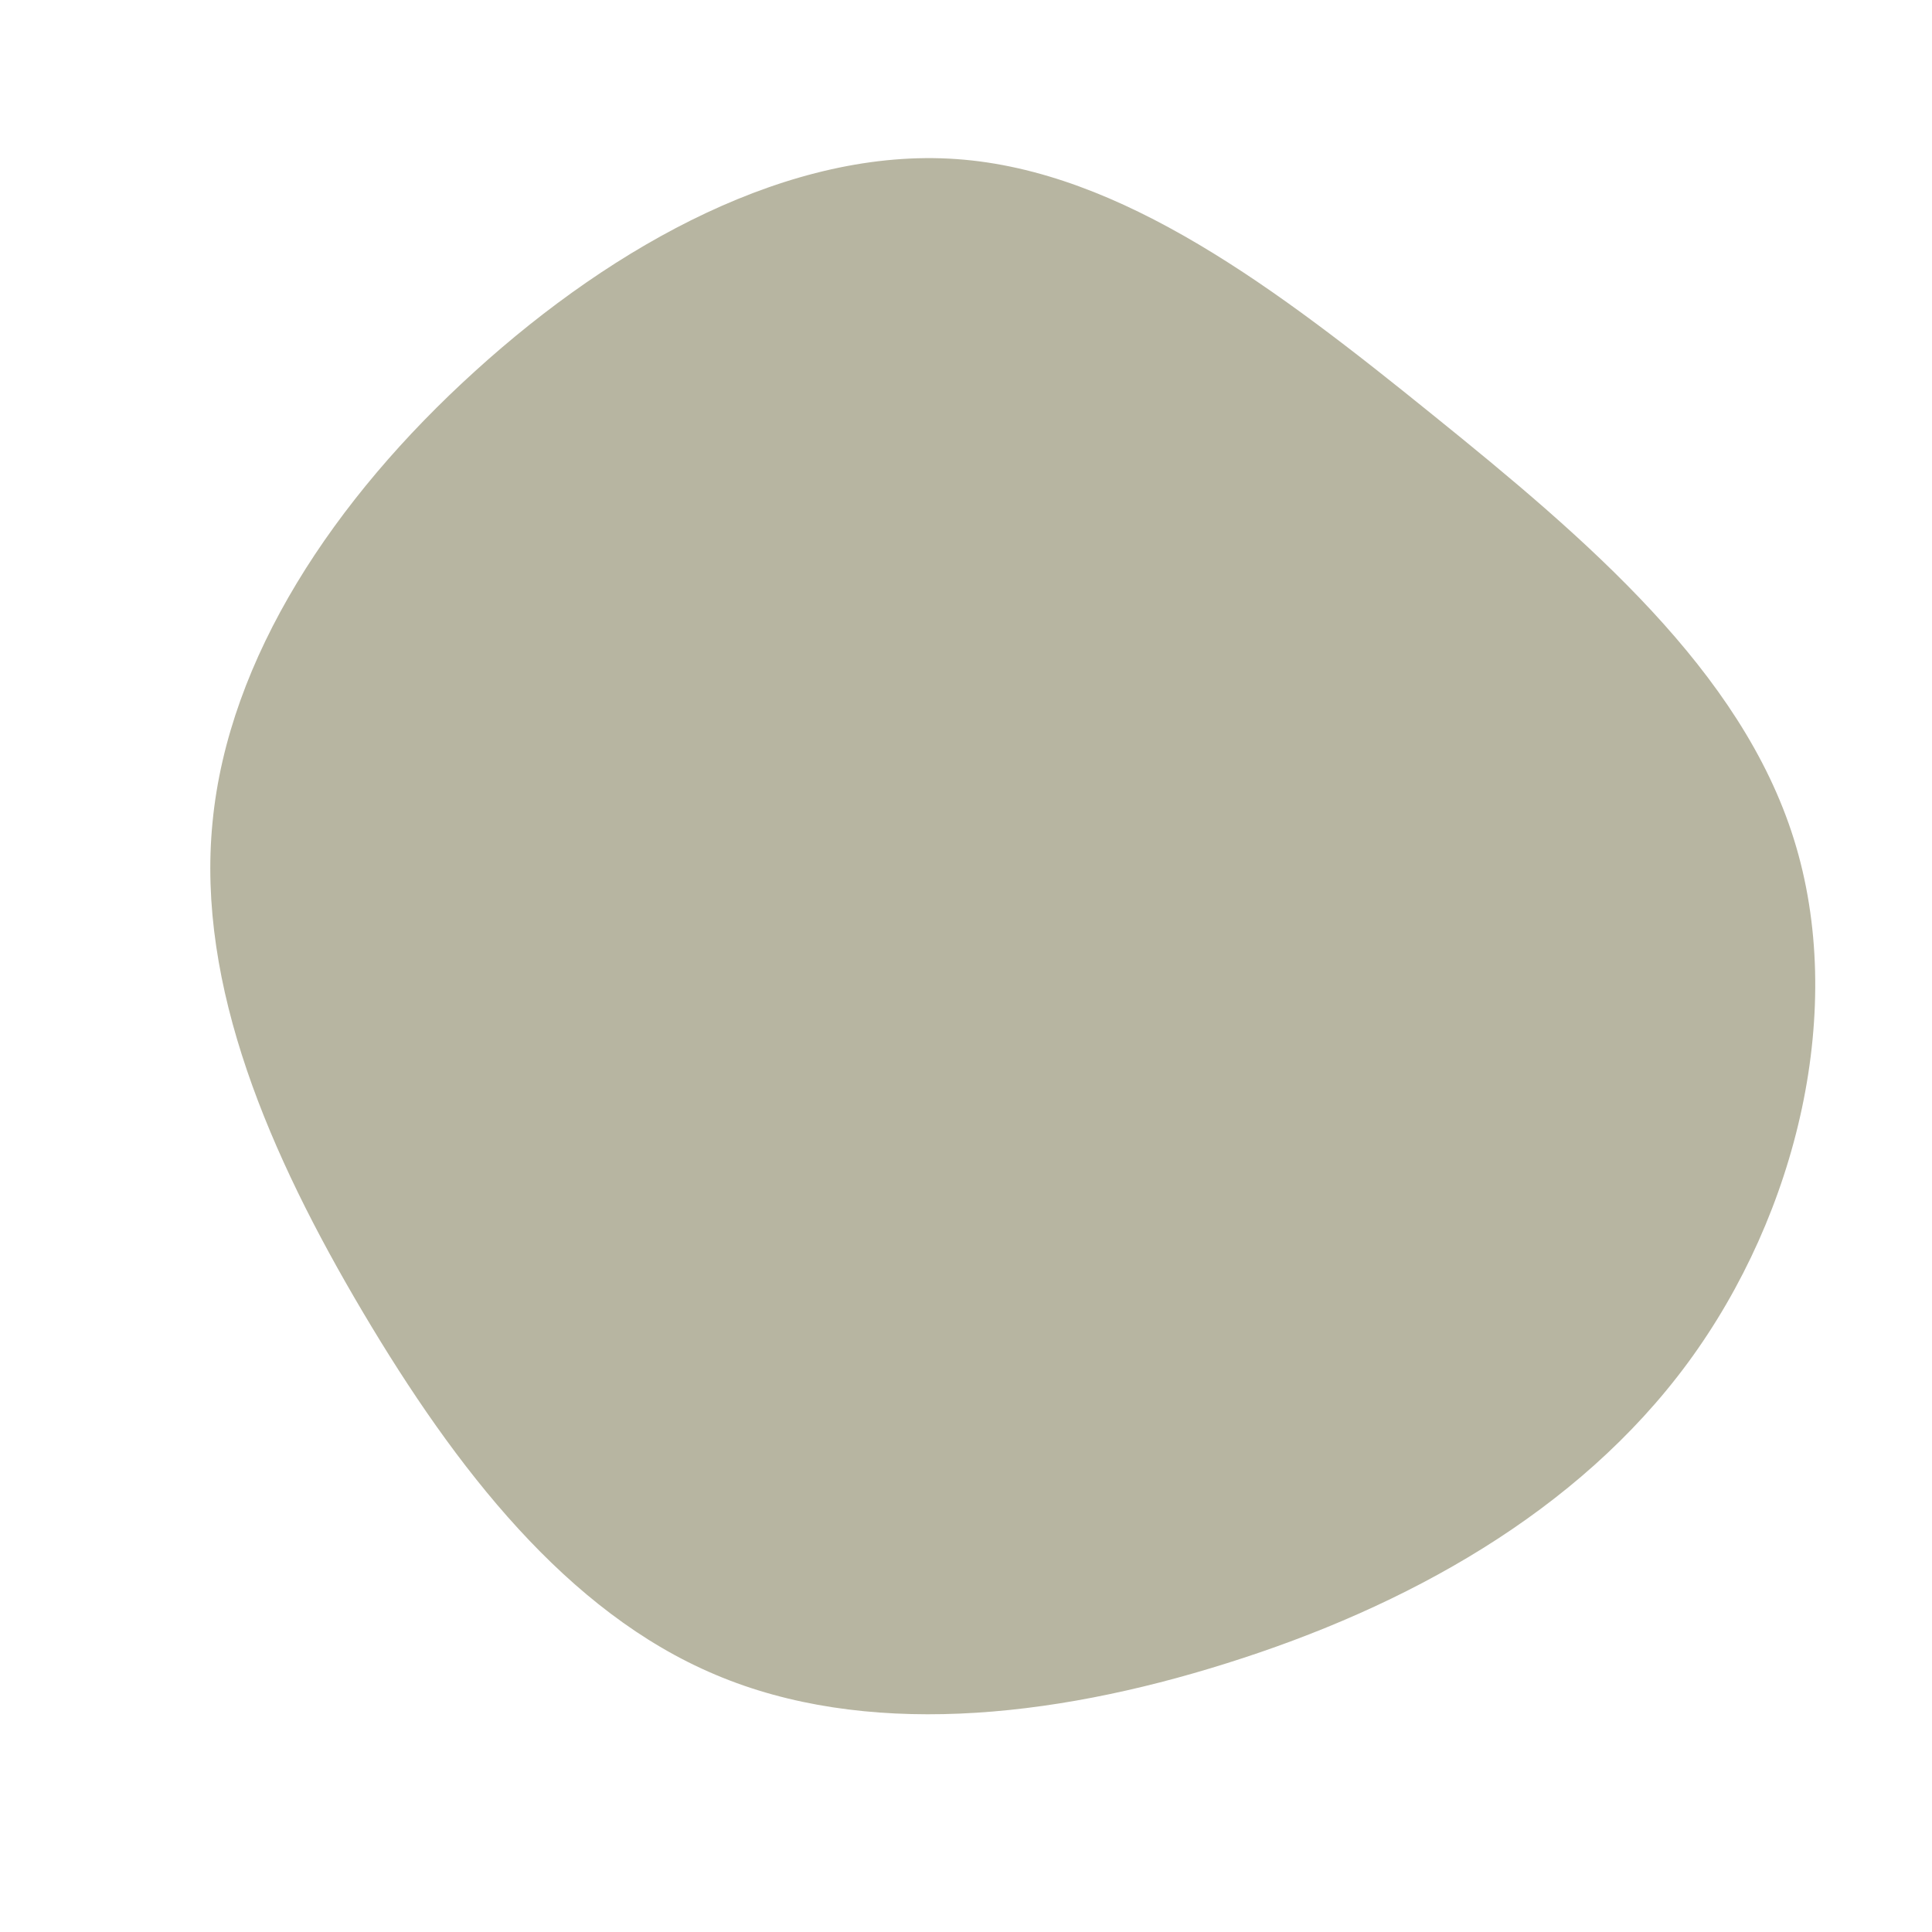 <?xml version="1.0" standalone="no"?>
<svg
  width="300"
  height="300"
  viewBox="0 0 600 600"
  xmlns="http://www.w3.org/2000/svg"
>
  <g transform="translate(300,300)">
    <path d="M144.9,-171.2C193,-132.4,240.8,-91.6,257.1,-39.4C273.5,12.9,258.4,76.7,224.2,123.2C189.9,169.8,136.5,199.1,81.1,216.5C25.7,234,-31.8,239.6,-77.8,220.1C-123.9,200.7,-158.5,156.1,-187.3,107.5C-216.1,58.9,-239,6.4,-234,-44.6C-229.1,-95.7,-196.2,-145.1,-152.5,-184.7C-108.8,-224.4,-54.4,-254.2,-3,-250.6C48.4,-247,96.8,-210.1,144.9,-171.2Z" fill="#b7b5a1">
     <animate id="one"
              attributeName="d" 
              from="M144.9,-171.2C193,-132.4,240.8,-91.6,257.1,-39.4C273.5,12.9,258.4,76.7,224.2,123.2C189.9,169.8,136.5,199.1,81.1,216.5C25.7,234,-31.8,239.6,-77.8,220.1C-123.9,200.7,-158.5,156.1,-187.3,107.5C-216.1,58.9,-239,6.4,-234,-44.6C-229.1,-95.7,-196.2,-145.1,-152.5,-184.7C-108.8,-224.4,-54.4,-254.2,-3,-250.6C48.4,-247,96.8,-210.1,144.9,-171.2Z" 
              to="M153.2,-187.7C195.4,-147.1,224.2,-95.9,234.7,-40.7C245.2,14.4,237.4,73.5,209.1,119.3C180.9,165.1,132.4,197.6,80.4,213.2C28.5,228.7,-26.8,227.1,-78.1,210.3C-129.5,193.5,-176.9,161.5,-197.8,117.8C-218.8,74.1,-213.3,18.7,-204.8,-37.3C-196.4,-93.4,-185,-150.1,-150.3,-192C-115.7,-233.9,-57.9,-260.9,-1.2,-259.5C55.5,-258.1,111,-228.3,153.2,-187.7Z" 
              begin="0s"
              dur="8s"
              fill="freeze"
              />
     <animate id="two"
              attributeName="d" 
              from="M153.2,-187.7C195.4,-147.1,224.2,-95.9,234.7,-40.7C245.2,14.4,237.4,73.5,209.1,119.3C180.9,165.1,132.4,197.6,80.4,213.2C28.5,228.7,-26.8,227.1,-78.1,210.3C-129.5,193.5,-176.9,161.5,-197.8,117.8C-218.8,74.1,-213.3,18.7,-204.8,-37.3C-196.4,-93.4,-185,-150.1,-150.3,-192C-115.7,-233.9,-57.9,-260.9,-1.2,-259.5C55.5,-258.1,111,-228.3,153.2,-187.7Z" 
              to="M161.3,-194.2C205.6,-155,235.8,-101,242.9,-45.1C250,10.7,234.1,68.4,202.2,110.3C170.3,152.3,122.5,178.6,70.5,200.5C18.5,222.4,-37.6,239.9,-91.3,229.6C-145,219.3,-196.4,181.2,-219.8,131.4C-243.3,81.6,-238.8,20.1,-228,-40C-217.1,-100.1,-199.8,-158.8,-160.8,-198.9C-121.7,-239,-60.9,-260.5,-1.2,-259.1C58.5,-257.7,117,-233.4,161.3,-194.2Z" 
              begin="one.end"
              dur="8s"
              fill="freeze"
              />
     <animate id="three"
              attributeName="d" 
              from="M161.3,-194.2C205.6,-155,235.8,-101,242.9,-45.1C250,10.7,234.1,68.4,202.2,110.3C170.3,152.3,122.5,178.6,70.5,200.5C18.5,222.4,-37.6,239.9,-91.3,229.6C-145,219.3,-196.4,181.2,-219.8,131.4C-243.3,81.6,-238.8,20.1,-228,-40C-217.1,-100.1,-199.8,-158.8,-160.8,-198.9C-121.7,-239,-60.9,-260.5,-1.2,-259.1C58.5,-257.7,117,-233.4,161.3,-194.2Z" 
              to="M168.5,-204.7C212.3,-164.1,237.6,-105.2,246.6,-44.9C255.5,15.4,248.2,77.2,219.4,126.3C190.6,175.4,140.4,211.7,88.1,222.1C35.8,232.4,-18.7,216.8,-73.9,198.6C-129,180.4,-184.9,159.7,-217.7,118.3C-250.4,76.8,-260.1,14.6,-244,-37.2C-227.9,-88.9,-185.9,-130.3,-141,-170.7C-96,-211.1,-48,-250.5,7.2,-259.1C62.4,-267.6,124.7,-245.3,168.5,-204.7Z" 
              begin="two.end"
              dur="8s"
              fill="freeze"
              />
     <animate id="four"
              attributeName="d" 
              from="M168.5,-204.7C212.3,-164.1,237.6,-105.2,246.6,-44.9C255.5,15.4,248.2,77.2,219.4,126.3C190.6,175.4,140.4,211.7,88.1,222.1C35.8,232.4,-18.7,216.8,-73.9,198.6C-129,180.4,-184.9,159.7,-217.7,118.3C-250.4,76.8,-260.1,14.6,-244,-37.2C-227.9,-88.9,-185.9,-130.3,-141,-170.7C-96,-211.1,-48,-250.5,7.2,-259.1C62.4,-267.6,124.7,-245.3,168.5,-204.7Z" 
              to="M161.6,-186.7C210,-151.9,250.2,-101.6,256.2,-48.1C262.1,5.3,233.7,61.9,198.4,106.6C163.2,151.4,121.1,184.2,73.5,201.3C25.9,218.3,-27.2,219.6,-80.3,206.4C-133.3,193.2,-186.1,165.6,-212.6,121.8C-239.1,77.9,-239.2,17.9,-223.2,-33.5C-207.1,-84.8,-174.9,-127.4,-135,-163.7C-95.1,-200,-47.6,-230,4.5,-235.4C56.6,-240.7,113.1,-221.5,161.6,-186.7Z" 
              begin="three.end"
              dur="8s"
              fill="freeze"
              />
     <animate id="five"
              attributeName="d" 
              from="M161.6,-186.7C210,-151.9,250.2,-101.6,256.2,-48.1C262.1,5.3,233.7,61.9,198.4,106.6C163.2,151.4,121.1,184.2,73.5,201.3C25.9,218.3,-27.2,219.6,-80.3,206.4C-133.3,193.2,-186.1,165.6,-212.6,121.8C-239.1,77.9,-239.2,17.9,-223.2,-33.5C-207.1,-84.8,-174.9,-127.4,-135,-163.7C-95.1,-200,-47.6,-230,4.5,-235.4C56.6,-240.7,113.1,-221.5,161.6,-186.7Z" 
              to="M156.9,-189.5C196.8,-153.5,218,-97.8,219.5,-45.2C221,7.4,202.7,56.9,178.8,107.8C154.9,158.7,125.3,210.9,81.4,229.5C37.4,248.1,-21,233,-73.6,210.4C-126.2,187.7,-173.1,157.3,-204.5,113.1C-235.9,68.9,-251.9,10.8,-238.1,-37.5C-224.2,-85.9,-180.6,-124.5,-135.9,-159.7C-91.3,-194.8,-45.6,-226.4,6.4,-234C58.5,-241.7,117,-225.4,156.9,-189.5Z" 
              begin="four.end"
              dur="8s"
              fill="freeze"
              />
     <animate id="six"
              attributeName="d" 
              from="M156.9,-189.5C196.8,-153.5,218,-97.8,219.5,-45.2C221,7.4,202.7,56.9,178.8,107.8C154.9,158.7,125.3,210.9,81.4,229.5C37.4,248.1,-21,233,-73.6,210.4C-126.2,187.7,-173.1,157.3,-204.5,113.1C-235.9,68.9,-251.9,10.8,-238.1,-37.5C-224.2,-85.9,-180.6,-124.5,-135.9,-159.7C-91.3,-194.8,-45.6,-226.4,6.4,-234C58.5,-241.7,117,-225.4,156.9,-189.5Z" 
              to="M133.7,-161.5C175.2,-124.4,212.2,-84.2,228.3,-34.2C244.3,15.9,239.5,75.7,210,116.1C180.5,156.4,126.3,177.4,73,193.9C19.6,210.5,-32.9,222.7,-86.8,213.8C-140.7,204.9,-195.9,175,-221.7,128.8C-247.5,82.5,-243.9,20.1,-229.5,-36.8C-215,-93.6,-189.8,-144.9,-149.8,-182.1C-109.7,-219.4,-54.9,-242.7,-4.4,-237.5C46.1,-232.2,92.1,-198.5,133.7,-161.5Z" 
              begin="five.end"
              dur="8s"
              fill="freeze"
              />
     <animate id="seven"
              attributeName="d" 
              from="M133.7,-161.5C175.2,-124.4,212.2,-84.2,228.3,-34.2C244.3,15.9,239.5,75.7,210,116.1C180.5,156.4,126.3,177.4,73,193.9C19.6,210.5,-32.9,222.7,-86.8,213.8C-140.7,204.9,-195.9,175,-221.7,128.8C-247.5,82.5,-243.9,20.1,-229.5,-36.8C-215,-93.6,-189.8,-144.9,-149.8,-182.1C-109.7,-219.4,-54.9,-242.7,-4.4,-237.5C46.1,-232.2,92.1,-198.5,133.7,-161.5Z" 
              to="M148.8,-172.3C192.6,-140.6,227.8,-93.5,236.2,-42.2C244.6,9.1,226.2,64.5,197.3,113.1C168.3,161.8,128.8,203.5,77.2,230.2C25.5,256.8,-38.2,268.4,-88.3,247.9C-138.4,227.4,-174.8,174.7,-206.9,119.4C-239,64,-266.7,6.1,-261.2,-49.6C-255.7,-105.3,-216.9,-158.8,-167.8,-189.6C-118.7,-220.5,-59.4,-228.7,-3.4,-224.6C52.5,-220.6,105,-204.1,148.8,-172.3Z" 
              begin="six.end"
              dur="8s"
              fill="freeze"
              />
     <animate id="eight"
              attributeName="d" 
              from="M148.8,-172.3C192.6,-140.6,227.8,-93.5,236.2,-42.2C244.6,9.1,226.2,64.5,197.3,113.1C168.3,161.8,128.8,203.5,77.2,230.2C25.5,256.8,-38.2,268.4,-88.3,247.9C-138.4,227.4,-174.8,174.7,-206.9,119.4C-239,64,-266.7,6.1,-261.2,-49.6C-255.7,-105.3,-216.9,-158.8,-167.8,-189.6C-118.7,-220.5,-59.4,-228.7,-3.4,-224.6C52.5,-220.6,105,-204.1,148.8,-172.3Z" 
              to="M154.7,-191C191.9,-153.1,207.7,-96.2,210,-43C212.3,10.2,201,59.9,176,100.1C151,140.3,112.2,171.2,68,187.7C23.7,204.2,-26.1,206.4,-69.8,190.9C-113.6,175.4,-151.2,142.2,-176.9,100.7C-202.7,59.1,-216.6,9.2,-216.1,-45.8C-215.6,-100.9,-200.7,-161.1,-162.3,-198.9C-123.8,-236.6,-61.9,-251.8,-1.6,-249.9C58.7,-248,117.4,-228.9,154.7,-191Z" 
              begin="seven.end"
              dur="8s"
              fill="freeze"
              />
     <animate id="nine"
              attributeName="d" 
              from="M154.7,-191C191.9,-153.1,207.7,-96.2,210,-43C212.3,10.2,201,59.9,176,100.1C151,140.3,112.2,171.2,68,187.7C23.7,204.2,-26.1,206.4,-69.8,190.9C-113.6,175.4,-151.2,142.2,-176.9,100.7C-202.7,59.1,-216.6,9.2,-216.1,-45.8C-215.6,-100.9,-200.7,-161.1,-162.3,-198.9C-123.8,-236.6,-61.9,-251.8,-1.6,-249.9C58.7,-248,117.4,-228.9,154.7,-191Z" 
              to="M130.9,-163.2C170.9,-122.4,205.6,-82.4,222.9,-32.2C240.2,17.9,240,78.2,216.3,130.2C192.6,182.2,145.4,226,92.4,238.6C39.4,251.2,-19.3,232.7,-76.5,211.4C-133.7,190,-189.4,165.7,-213.2,123.6C-236.9,81.4,-228.8,21.2,-216.4,-36.3C-204.1,-93.9,-187.5,-148.8,-150.8,-190.2C-114,-231.5,-57,-259.3,-5.8,-252.4C45.4,-245.5,90.8,-203.9,130.9,-163.2Z" 
              begin="eight.end"
              dur="8s"
              fill="freeze"
              />
     <animate id="ten"
              attributeName="d" 
              from="M130.9,-163.2C170.9,-122.4,205.6,-82.4,222.9,-32.2C240.2,17.9,240,78.2,216.3,130.2C192.6,182.2,145.4,226,92.4,238.6C39.4,251.2,-19.3,232.7,-76.5,211.4C-133.7,190,-189.4,165.7,-213.2,123.6C-236.9,81.4,-228.8,21.2,-216.4,-36.3C-204.1,-93.9,-187.5,-148.8,-150.8,-190.2C-114,-231.5,-57,-259.3,-5.8,-252.4C45.4,-245.5,90.8,-203.9,130.9,-163.2Z" 
              to="M144.9,-171.2C193,-132.4,240.8,-91.6,257.1,-39.4C273.5,12.9,258.4,76.7,224.2,123.2C189.9,169.8,136.5,199.1,81.1,216.5C25.7,234,-31.8,239.6,-77.8,220.1C-123.9,200.7,-158.5,156.1,-187.3,107.5C-216.1,58.9,-239,6.4,-234,-44.6C-229.1,-95.7,-196.2,-145.1,-152.5,-184.7C-108.8,-224.4,-54.4,-254.2,-3,-250.6C48.4,-247,96.8,-210.1,144.9,-171.2Z" 
              begin="nine.end"
              dur="8s"
              fill="freeze"
              />
     <animate id="eleven"
              attributeName="d" 
              from="M144.9,-171.2C193,-132.4,240.8,-91.6,257.1,-39.4C273.5,12.9,258.4,76.7,224.2,123.2C189.9,169.8,136.5,199.1,81.1,216.5C25.7,234,-31.8,239.6,-77.8,220.1C-123.9,200.7,-158.5,156.1,-187.3,107.5C-216.1,58.9,-239,6.4,-234,-44.6C-229.1,-95.7,-196.2,-145.1,-152.5,-184.7C-108.8,-224.4,-54.4,-254.2,-3,-250.6C48.4,-247,96.8,-210.1,144.9,-171.2Z" 
              to="M153.2,-187.7C195.4,-147.1,224.2,-95.9,234.7,-40.7C245.2,14.4,237.4,73.5,209.1,119.3C180.9,165.1,132.4,197.6,80.4,213.2C28.5,228.7,-26.8,227.1,-78.1,210.3C-129.5,193.5,-176.9,161.5,-197.8,117.8C-218.8,74.1,-213.3,18.7,-204.8,-37.3C-196.4,-93.4,-185,-150.1,-150.3,-192C-115.7,-233.9,-57.9,-260.9,-1.2,-259.5C55.5,-258.1,111,-228.3,153.2,-187.7Z" 
              begin="ten.end"
              dur="8s"
              fill="freeze"
              />
     <animate id="twelve"
              attributeName="d" 
              from="M153.2,-187.7C195.4,-147.1,224.2,-95.9,234.7,-40.7C245.2,14.4,237.4,73.5,209.1,119.3C180.9,165.1,132.4,197.6,80.4,213.2C28.5,228.7,-26.8,227.1,-78.1,210.3C-129.5,193.5,-176.9,161.5,-197.8,117.8C-218.8,74.1,-213.3,18.7,-204.8,-37.3C-196.4,-93.4,-185,-150.1,-150.3,-192C-115.7,-233.9,-57.9,-260.9,-1.2,-259.5C55.5,-258.1,111,-228.3,153.2,-187.7Z" 
              to="M161.3,-194.2C205.6,-155,235.8,-101,242.9,-45.1C250,10.7,234.1,68.4,202.2,110.3C170.3,152.3,122.5,178.6,70.5,200.5C18.5,222.4,-37.6,239.9,-91.3,229.6C-145,219.3,-196.4,181.2,-219.8,131.4C-243.3,81.6,-238.8,20.1,-228,-40C-217.1,-100.1,-199.8,-158.8,-160.8,-198.9C-121.7,-239,-60.9,-260.5,-1.2,-259.1C58.5,-257.7,117,-233.4,161.3,-194.2Z" 
              begin="eleven.end"
              dur="8s"
              fill="freeze"
              />
     <animate id="thirteen"
              attributeName="d" 
              from="M161.3,-194.2C205.6,-155,235.8,-101,242.9,-45.1C250,10.7,234.1,68.4,202.2,110.3C170.3,152.3,122.5,178.6,70.5,200.5C18.5,222.4,-37.6,239.9,-91.3,229.6C-145,219.3,-196.4,181.2,-219.8,131.4C-243.3,81.6,-238.8,20.1,-228,-40C-217.1,-100.1,-199.8,-158.8,-160.8,-198.9C-121.7,-239,-60.9,-260.5,-1.2,-259.1C58.5,-257.7,117,-233.4,161.3,-194.2Z" 
              to="M168.5,-204.7C212.3,-164.1,237.6,-105.2,246.6,-44.9C255.5,15.4,248.2,77.2,219.4,126.3C190.6,175.4,140.4,211.7,88.1,222.1C35.8,232.4,-18.7,216.8,-73.9,198.6C-129,180.4,-184.9,159.7,-217.7,118.3C-250.4,76.8,-260.1,14.6,-244,-37.2C-227.9,-88.9,-185.9,-130.3,-141,-170.7C-96,-211.1,-48,-250.5,7.2,-259.1C62.4,-267.6,124.7,-245.3,168.5,-204.7Z" 
              begin="twelve.end"
              dur="8s"
              fill="freeze"
              />
     <animate id="fourteen"
              attributeName="d" 
              from="M168.5,-204.7C212.3,-164.1,237.6,-105.2,246.6,-44.9C255.5,15.4,248.2,77.2,219.4,126.3C190.6,175.4,140.4,211.7,88.1,222.1C35.8,232.4,-18.7,216.8,-73.9,198.6C-129,180.4,-184.9,159.7,-217.7,118.3C-250.4,76.8,-260.1,14.6,-244,-37.2C-227.9,-88.9,-185.9,-130.3,-141,-170.7C-96,-211.1,-48,-250.5,7.2,-259.1C62.4,-267.6,124.7,-245.3,168.5,-204.7Z" 
              to="M161.6,-186.7C210,-151.9,250.2,-101.6,256.2,-48.1C262.1,5.3,233.7,61.9,198.4,106.6C163.2,151.4,121.1,184.2,73.5,201.3C25.9,218.3,-27.2,219.6,-80.3,206.4C-133.3,193.2,-186.1,165.6,-212.6,121.8C-239.1,77.9,-239.2,17.9,-223.2,-33.5C-207.1,-84.8,-174.9,-127.4,-135,-163.7C-95.1,-200,-47.6,-230,4.5,-235.4C56.6,-240.7,113.1,-221.5,161.6,-186.7Z" 
              begin="thirteen.end"
              dur="8s"
              fill="freeze"
              />
     <animate id="fifteen"
              attributeName="d" 
              from="M161.6,-186.7C210,-151.9,250.2,-101.6,256.2,-48.1C262.1,5.3,233.7,61.9,198.4,106.6C163.2,151.4,121.1,184.2,73.5,201.3C25.9,218.3,-27.2,219.6,-80.3,206.4C-133.3,193.2,-186.1,165.6,-212.6,121.8C-239.1,77.9,-239.2,17.9,-223.2,-33.5C-207.1,-84.8,-174.9,-127.4,-135,-163.7C-95.1,-200,-47.6,-230,4.5,-235.4C56.6,-240.7,113.1,-221.5,161.6,-186.7Z" 
              to="M156.9,-189.5C196.8,-153.5,218,-97.8,219.5,-45.2C221,7.4,202.7,56.9,178.8,107.8C154.9,158.7,125.3,210.9,81.4,229.5C37.4,248.1,-21,233,-73.6,210.4C-126.2,187.7,-173.1,157.3,-204.5,113.1C-235.9,68.9,-251.9,10.8,-238.1,-37.5C-224.2,-85.9,-180.6,-124.5,-135.9,-159.7C-91.3,-194.8,-45.6,-226.4,6.4,-234C58.5,-241.7,117,-225.4,156.9,-189.5Z" 
              begin="fourteen.end"
              dur="8s"
              fill="freeze"
              />
     <animate id="sixteen"
              attributeName="d" 
              from="M156.9,-189.5C196.8,-153.5,218,-97.8,219.5,-45.2C221,7.4,202.7,56.9,178.8,107.8C154.9,158.7,125.3,210.9,81.4,229.5C37.4,248.1,-21,233,-73.6,210.4C-126.2,187.7,-173.1,157.3,-204.5,113.1C-235.9,68.9,-251.9,10.8,-238.1,-37.5C-224.2,-85.9,-180.6,-124.5,-135.9,-159.7C-91.3,-194.8,-45.6,-226.4,6.4,-234C58.5,-241.7,117,-225.4,156.9,-189.5Z" 
              to="M133.7,-161.5C175.2,-124.4,212.2,-84.2,228.3,-34.2C244.3,15.9,239.5,75.7,210,116.1C180.5,156.4,126.3,177.4,73,193.9C19.6,210.5,-32.9,222.7,-86.8,213.8C-140.7,204.9,-195.9,175,-221.7,128.8C-247.5,82.5,-243.9,20.1,-229.5,-36.8C-215,-93.6,-189.8,-144.9,-149.8,-182.1C-109.7,-219.4,-54.9,-242.7,-4.4,-237.5C46.1,-232.2,92.1,-198.5,133.7,-161.5Z" 
              begin="fifteen.end"
              dur="8s"
              fill="freeze"
              />
     <animate id="seventeen"
              attributeName="d" 
              from="M133.7,-161.5C175.2,-124.4,212.2,-84.2,228.3,-34.2C244.3,15.9,239.5,75.7,210,116.1C180.5,156.4,126.3,177.4,73,193.9C19.6,210.5,-32.9,222.7,-86.8,213.8C-140.7,204.9,-195.9,175,-221.7,128.8C-247.5,82.5,-243.9,20.1,-229.5,-36.8C-215,-93.6,-189.8,-144.9,-149.8,-182.1C-109.7,-219.4,-54.9,-242.7,-4.4,-237.5C46.1,-232.2,92.1,-198.5,133.7,-161.5Z" 
              to="M148.8,-172.3C192.6,-140.6,227.8,-93.5,236.2,-42.2C244.6,9.1,226.2,64.5,197.3,113.1C168.3,161.8,128.8,203.5,77.2,230.2C25.5,256.8,-38.2,268.4,-88.3,247.9C-138.4,227.4,-174.8,174.7,-206.9,119.4C-239,64,-266.7,6.1,-261.2,-49.6C-255.7,-105.3,-216.9,-158.8,-167.8,-189.6C-118.7,-220.5,-59.4,-228.7,-3.4,-224.6C52.5,-220.6,105,-204.1,148.8,-172.3Z"  
              begin="sixteen.end"
              dur="8s"
              fill="freeze"
              />
     <animate id="eighteen"
              attributeName="d" 
              from="M148.8,-172.3C192.6,-140.6,227.8,-93.5,236.2,-42.2C244.6,9.1,226.2,64.5,197.3,113.1C168.3,161.8,128.8,203.5,77.2,230.2C25.5,256.8,-38.2,268.4,-88.3,247.9C-138.4,227.4,-174.8,174.7,-206.9,119.4C-239,64,-266.7,6.1,-261.2,-49.6C-255.7,-105.3,-216.9,-158.8,-167.8,-189.6C-118.7,-220.5,-59.4,-228.7,-3.4,-224.6C52.5,-220.6,105,-204.1,148.8,-172.3Z" 
              to="M154.7,-191C191.9,-153.1,207.7,-96.2,210,-43C212.3,10.2,201,59.9,176,100.1C151,140.3,112.2,171.2,68,187.7C23.7,204.2,-26.1,206.4,-69.8,190.9C-113.6,175.4,-151.2,142.2,-176.9,100.7C-202.7,59.1,-216.6,9.2,-216.1,-45.8C-215.6,-100.9,-200.7,-161.1,-162.3,-198.9C-123.8,-236.6,-61.9,-251.8,-1.6,-249.9C58.7,-248,117.4,-228.9,154.7,-191Z" 
              begin="seventeen.end"
              dur="8s"
              fill="freeze"
              />
     <animate id="nineteen"
              attributeName="d" 
              from="M154.7,-191C191.9,-153.1,207.7,-96.2,210,-43C212.3,10.2,201,59.9,176,100.1C151,140.3,112.2,171.2,68,187.7C23.7,204.2,-26.1,206.4,-69.8,190.9C-113.6,175.4,-151.2,142.2,-176.9,100.7C-202.7,59.1,-216.6,9.2,-216.1,-45.8C-215.6,-100.9,-200.7,-161.1,-162.3,-198.9C-123.8,-236.6,-61.9,-251.8,-1.6,-249.9C58.7,-248,117.4,-228.9,154.7,-191Z" 
              to="M130.9,-163.2C170.9,-122.4,205.6,-82.4,222.9,-32.2C240.2,17.9,240,78.2,216.3,130.2C192.6,182.2,145.4,226,92.4,238.6C39.4,251.2,-19.3,232.7,-76.5,211.4C-133.7,190,-189.4,165.7,-213.2,123.6C-236.9,81.4,-228.8,21.2,-216.4,-36.3C-204.1,-93.9,-187.5,-148.8,-150.8,-190.2C-114,-231.5,-57,-259.3,-5.8,-252.4C45.4,-245.5,90.8,-203.9,130.9,-163.2Z" 
              begin="eighteen.end"
              dur="8s"
              fill="freeze"
              />
     <animate id="twenty"
              attributeName="d" 
              from="M130.9,-163.2C170.9,-122.4,205.6,-82.4,222.9,-32.2C240.2,17.9,240,78.2,216.3,130.2C192.6,182.2,145.4,226,92.4,238.6C39.4,251.2,-19.3,232.7,-76.5,211.4C-133.7,190,-189.4,165.7,-213.2,123.6C-236.9,81.4,-228.8,21.2,-216.4,-36.3C-204.1,-93.9,-187.5,-148.8,-150.8,-190.2C-114,-231.5,-57,-259.3,-5.8,-252.4C45.4,-245.5,90.8,-203.9,130.9,-163.2Z" 
              to="M144.9,-171.2C193,-132.4,240.8,-91.6,257.1,-39.4C273.5,12.9,258.4,76.7,224.2,123.2C189.9,169.8,136.5,199.1,81.1,216.5C25.7,234,-31.8,239.6,-77.8,220.1C-123.9,200.7,-158.5,156.1,-187.3,107.5C-216.1,58.9,-239,6.4,-234,-44.6C-229.1,-95.7,-196.2,-145.1,-152.5,-184.7C-108.8,-224.4,-54.4,-254.2,-3,-250.6C48.4,-247,96.8,-210.1,144.9,-171.2Z" 
              begin="nineteen.end"
              dur="8s"
              fill="freeze"
              />
    </path>
  </g>
</svg>
  